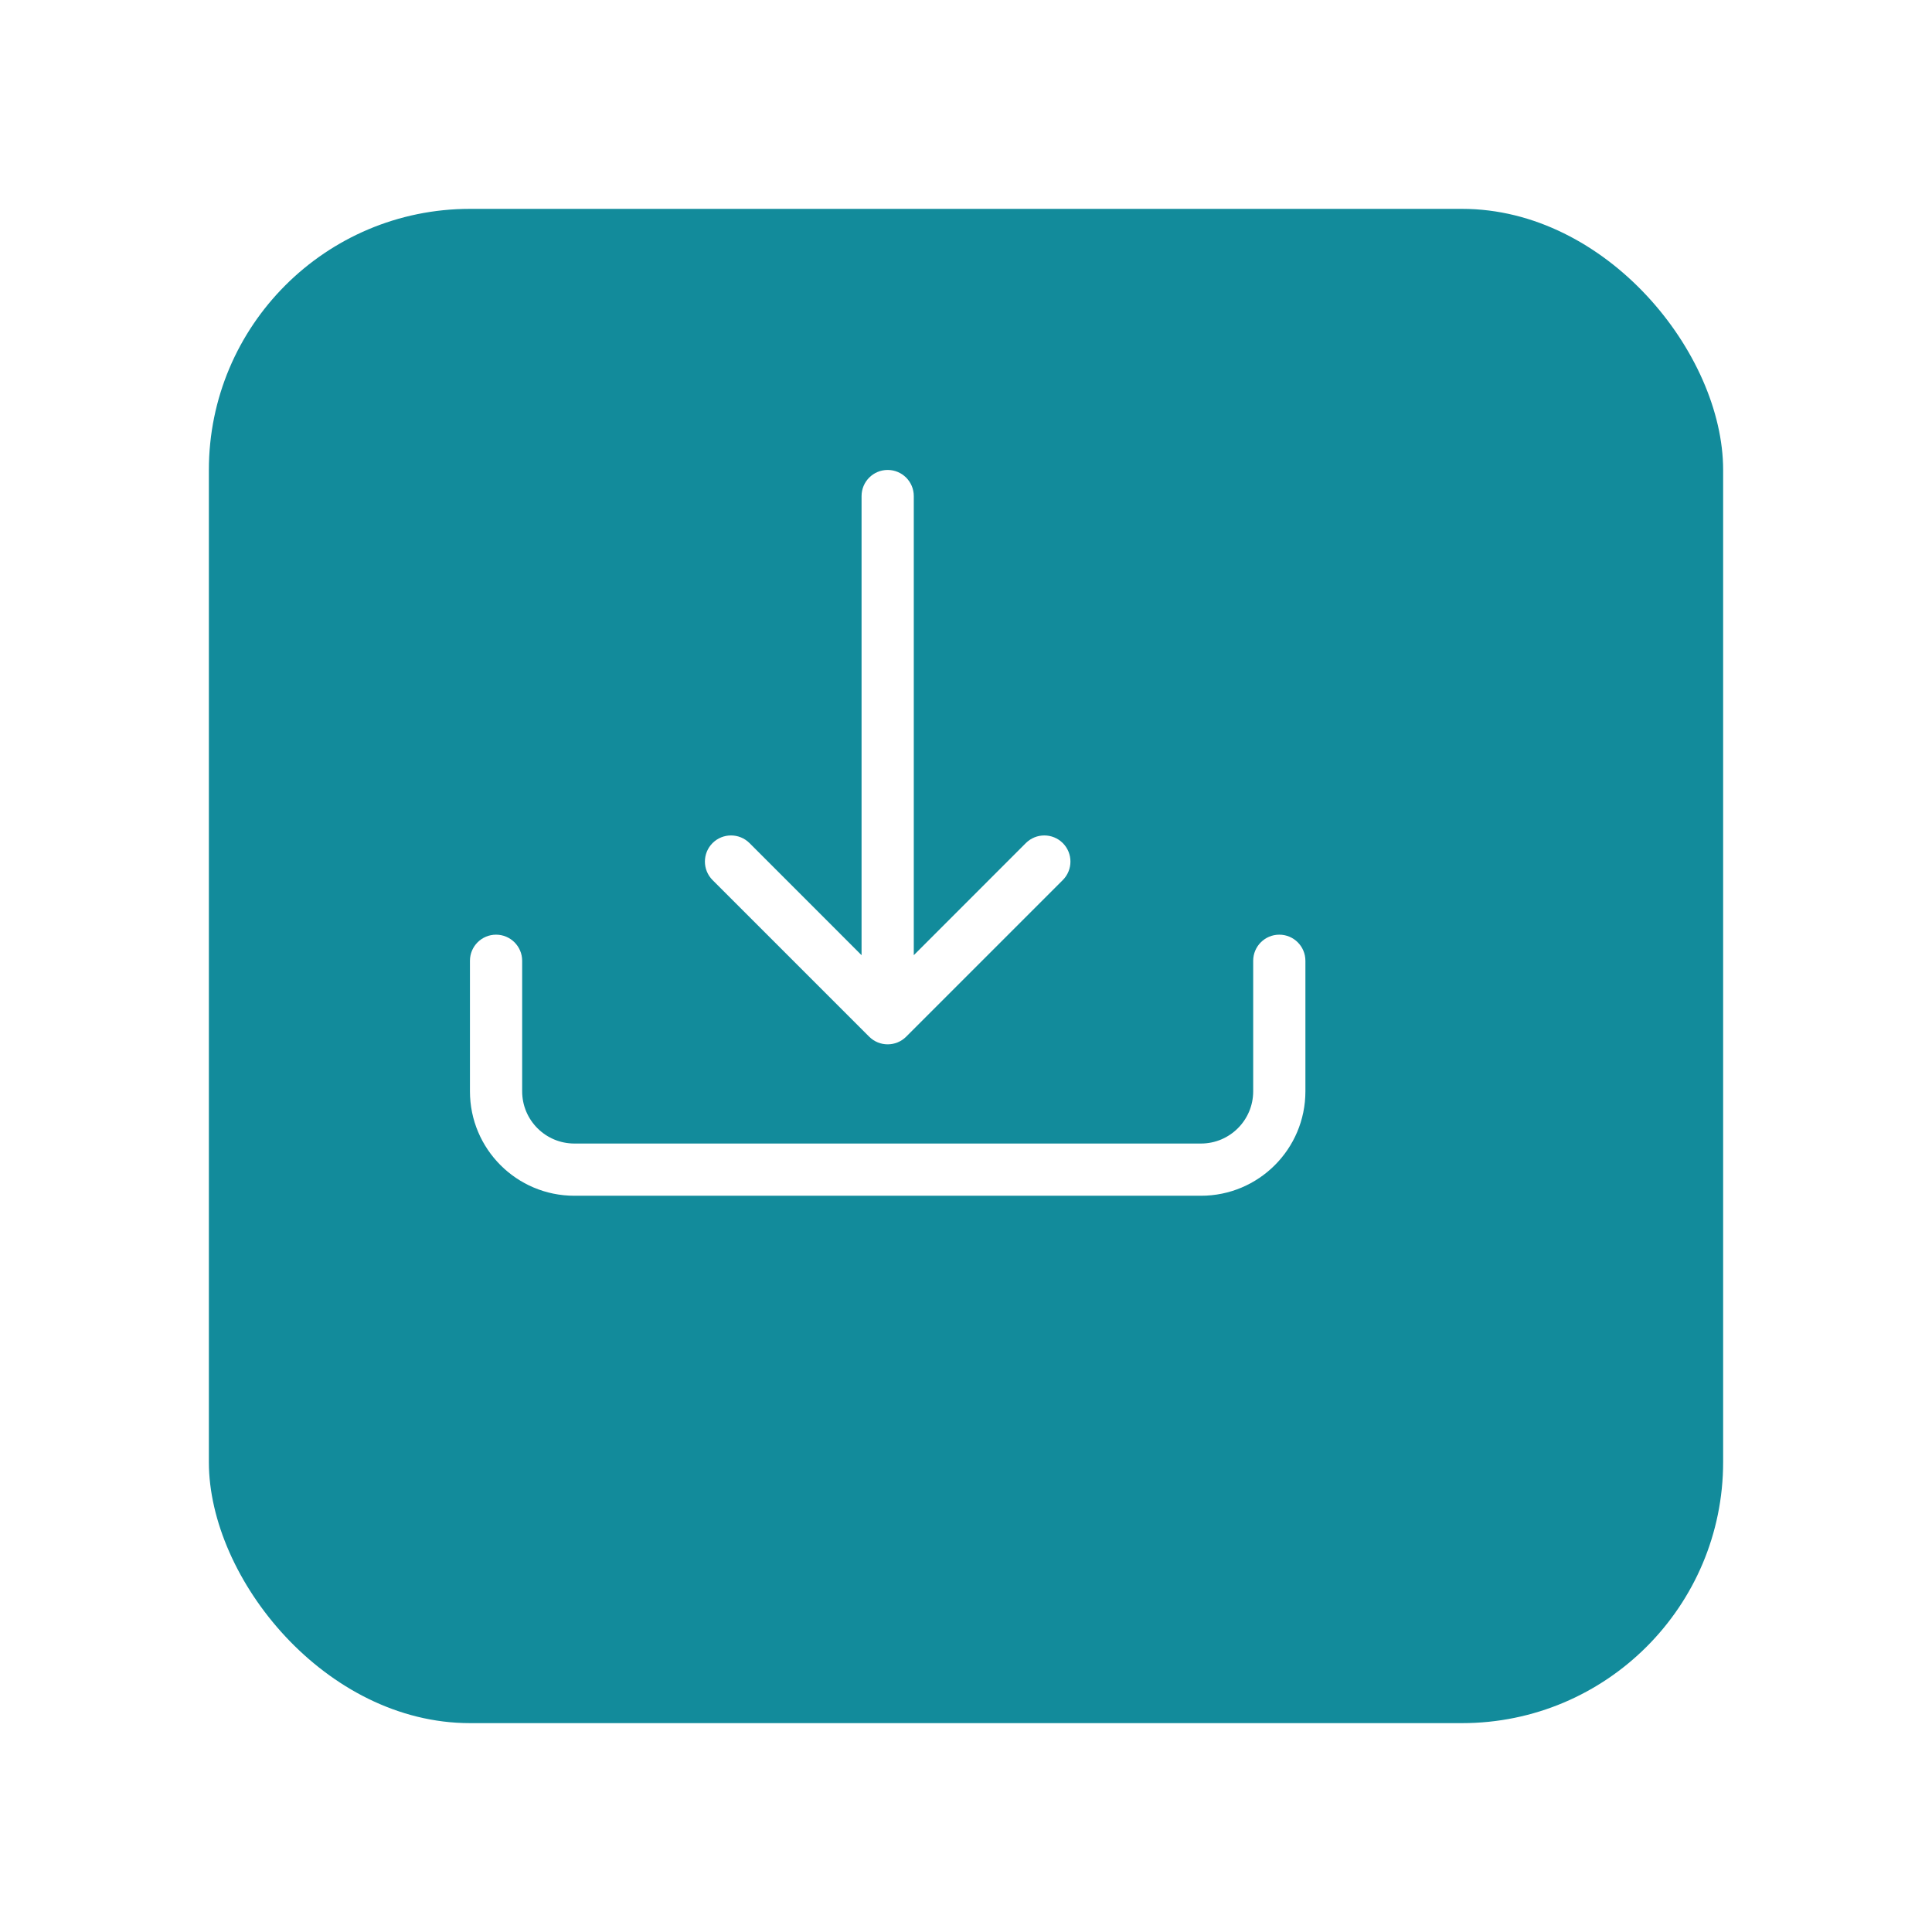 <svg width="37" height="37" viewBox="0 0 37 37" fill="none" xmlns="http://www.w3.org/2000/svg">
<g filter="url(#filter0_d_8373_294118)">
<rect x="3" y="2" width="29" height="29" rx="5" fill="#128B9B"/>
</g>
<path d="M9.5 17.9C9.776 17.9 10 18.124 10 18.4V20.9C10 21.452 10.448 21.9 11 21.9H23C23.552 21.9 24 21.452 24 20.9V18.4C24 18.124 24.224 17.9 24.5 17.9C24.776 17.9 25 18.124 25 18.4V20.9C25 22.005 24.105 22.9 23 22.9H11C9.895 22.9 9 22.005 9 20.9V18.4C9 18.124 9.224 17.9 9.5 17.9Z" fill="white"/>
<path d="M16.646 19.854C16.842 20.049 17.158 20.049 17.354 19.854L20.354 16.854C20.549 16.658 20.549 16.342 20.354 16.146C20.158 15.951 19.842 15.951 19.646 16.146L17.5 18.293V9.5C17.5 9.224 17.276 9 17 9C16.724 9 16.5 9.224 16.5 9.5V18.293L14.354 16.146C14.158 15.951 13.842 15.951 13.646 16.146C13.451 16.342 13.451 16.658 13.646 16.854L16.646 19.854Z" fill="white"/>
<defs>
<filter id="filter0_d_8373_294118" x="0" y="0" width="37" height="37" filterUnits="userSpaceOnUse" color-interpolation-filters="sRGB">
<feFlood flood-opacity="0" result="BackgroundImageFix"/>
<feColorMatrix in="SourceAlpha" type="matrix" values="0 0 0 0 0 0 0 0 0 0 0 0 0 0 0 0 0 0 127 0" result="hardAlpha"/>
<feOffset dx="1" dy="2"/>
<feGaussianBlur stdDeviation="2"/>
<feComposite in2="hardAlpha" operator="out"/>
<feColorMatrix type="matrix" values="0 0 0 0 0 0 0 0 0 0 0 0 0 0 0 0 0 0 0.15 0"/>
<feBlend mode="normal" in2="BackgroundImageFix" result="effect1_dropShadow_8373_294118"/>
<feBlend mode="normal" in="SourceGraphic" in2="effect1_dropShadow_8373_294118" result="shape"/>
</filter>
</defs>
</svg>
